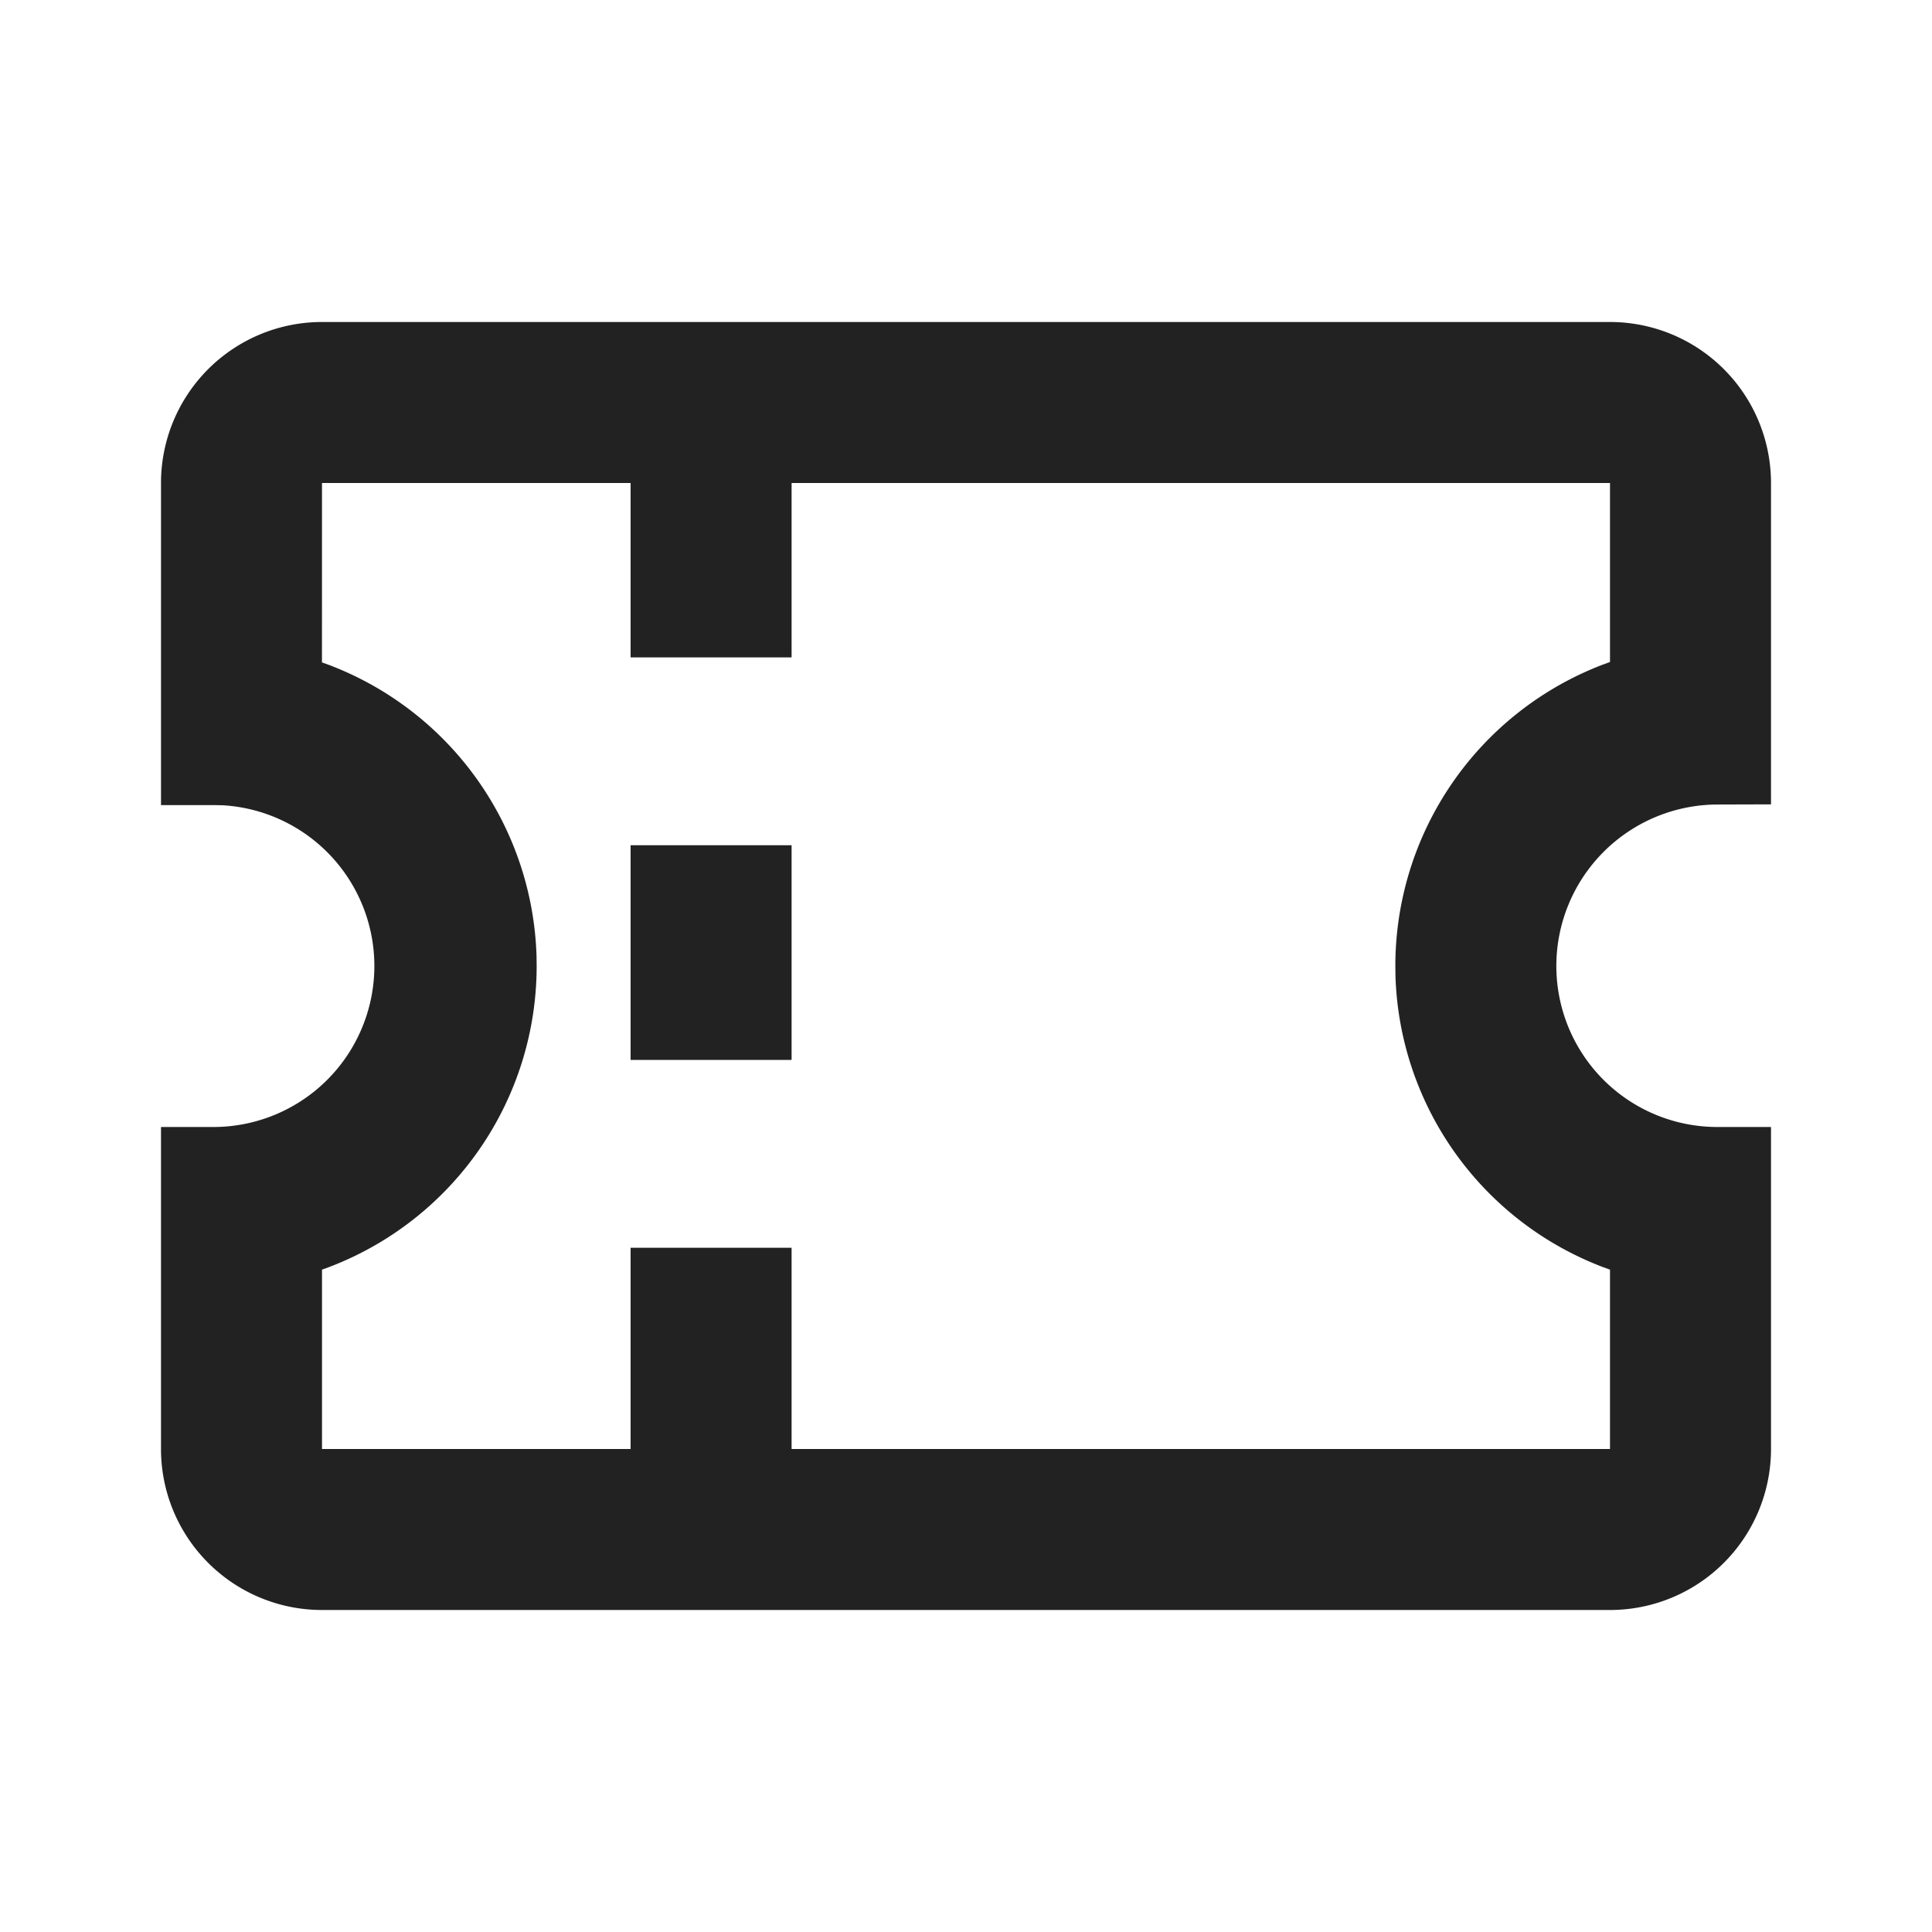 <svg xmlns="http://www.w3.org/2000/svg" viewBox="0 0 1024 1024"><path fill="#222" d="M334.23 234.667V348.437H419.562V234.667H334.229ZM334.23 448V561.77H419.562V448H334.229ZM334.23 661.333V775.104H419.562V661.334H334.229Z"></path><path fill="#222" d="M853.333 170.667A85.333 85.333 0 0 1 938.667 256V426.325L910.229 426.411A85.61 85.61 0 0 0 824.896 512 85.333 85.333 0 0 0 910.229 597.333H938.667V768A85.333 85.333 0 0 1 853.333 853.333H170.667A85.333 85.333 0 0 1 85.333 768V597.333H113.771A85.333 85.333 0 0 0 118.08 426.816L113.77 426.731H85.334V256A85.333 85.333 0 0 1 170.667 170.667H853.333ZM853.333 256H170.667L170.645 351.083 174.421 352.448A170.688 170.688 0 0 1 284.373 506.688L284.437 512A170.73 170.73 0 0 1 174.357 671.595L170.667 672.939V768H853.333V672.939L849.621 671.595A170.752 170.752 0 0 1 739.627 517.312L739.563 512A170.987 170.987 0 0 1 849.429 352.299L853.333 350.869V256Z"></path></svg>